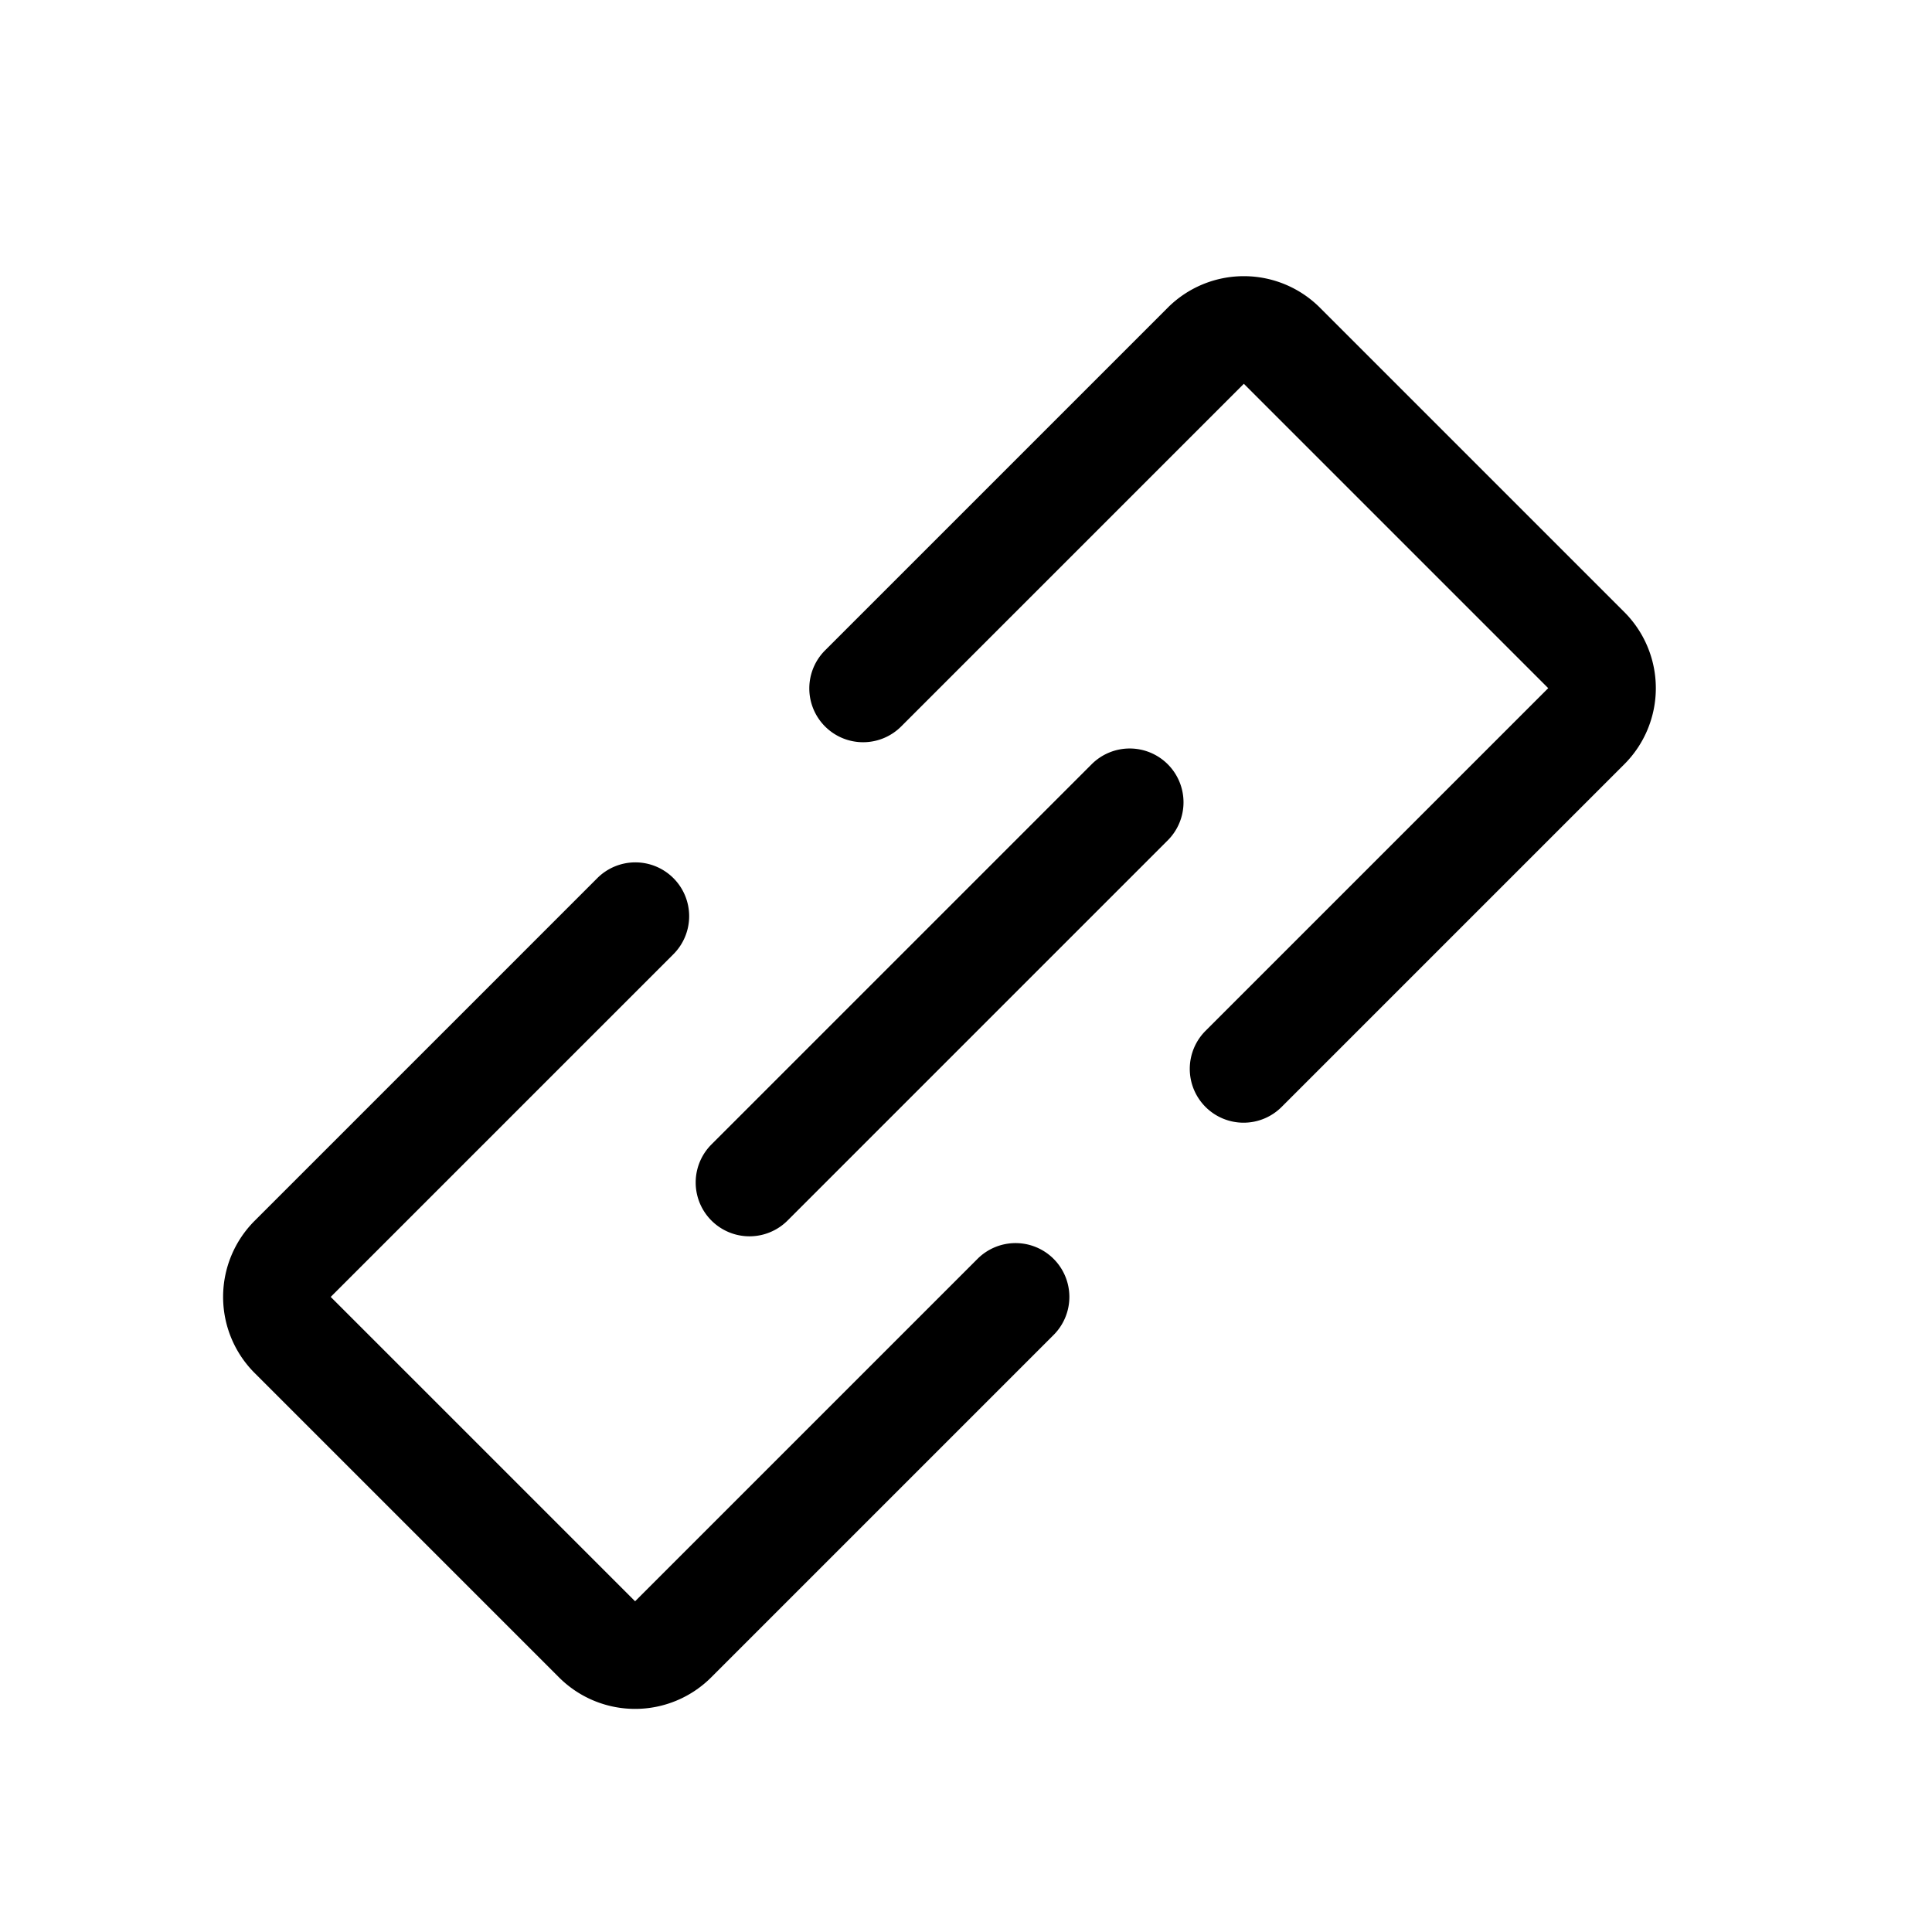 <?xml version="1.0" standalone="no"?><!DOCTYPE svg PUBLIC "-//W3C//DTD SVG 1.1//EN" "http://www.w3.org/Graphics/SVG/1.1/DTD/svg11.dtd">
<svg t="1639127743337" class="icon" viewBox="0 0 1024 1024" version="1.1" xmlns="http://www.w3.org/2000/svg" p-id="3985" width="64" height="64">
  <path d="M558.434 667.222a28.519 28.519 0 0 1 0 40.331l-181.491 181.491a57.038 57.038 0 0 1-80.662 0L134.956 727.719a57.038 57.038 0 0 1 0-80.662l181.491-181.491a28.519 28.519 0 1 1 40.331 40.331l-181.491 181.491 161.325 161.325 181.491-181.491a28.519 28.519 0 0 1 40.331 0z m60.497-262.153a28.519 28.519 0 0 1 0 40.331l-201.656 201.656a28.519 28.519 0 0 1-40.331-40.331l201.656-201.656a28.519 28.519 0 0 1 40.331 0z m241.988-80.662a57.038 57.038 0 0 1 0 80.662l-181.491 181.491a28.519 28.519 0 1 1-40.331-40.331l181.491-181.491-161.325-161.325-181.491 181.491a28.519 28.519 0 1 1-40.331-40.331l181.491-181.491a57.038 57.038 0 0 1 80.662 0l161.325 161.325z" p-id="3986" />
</svg>

